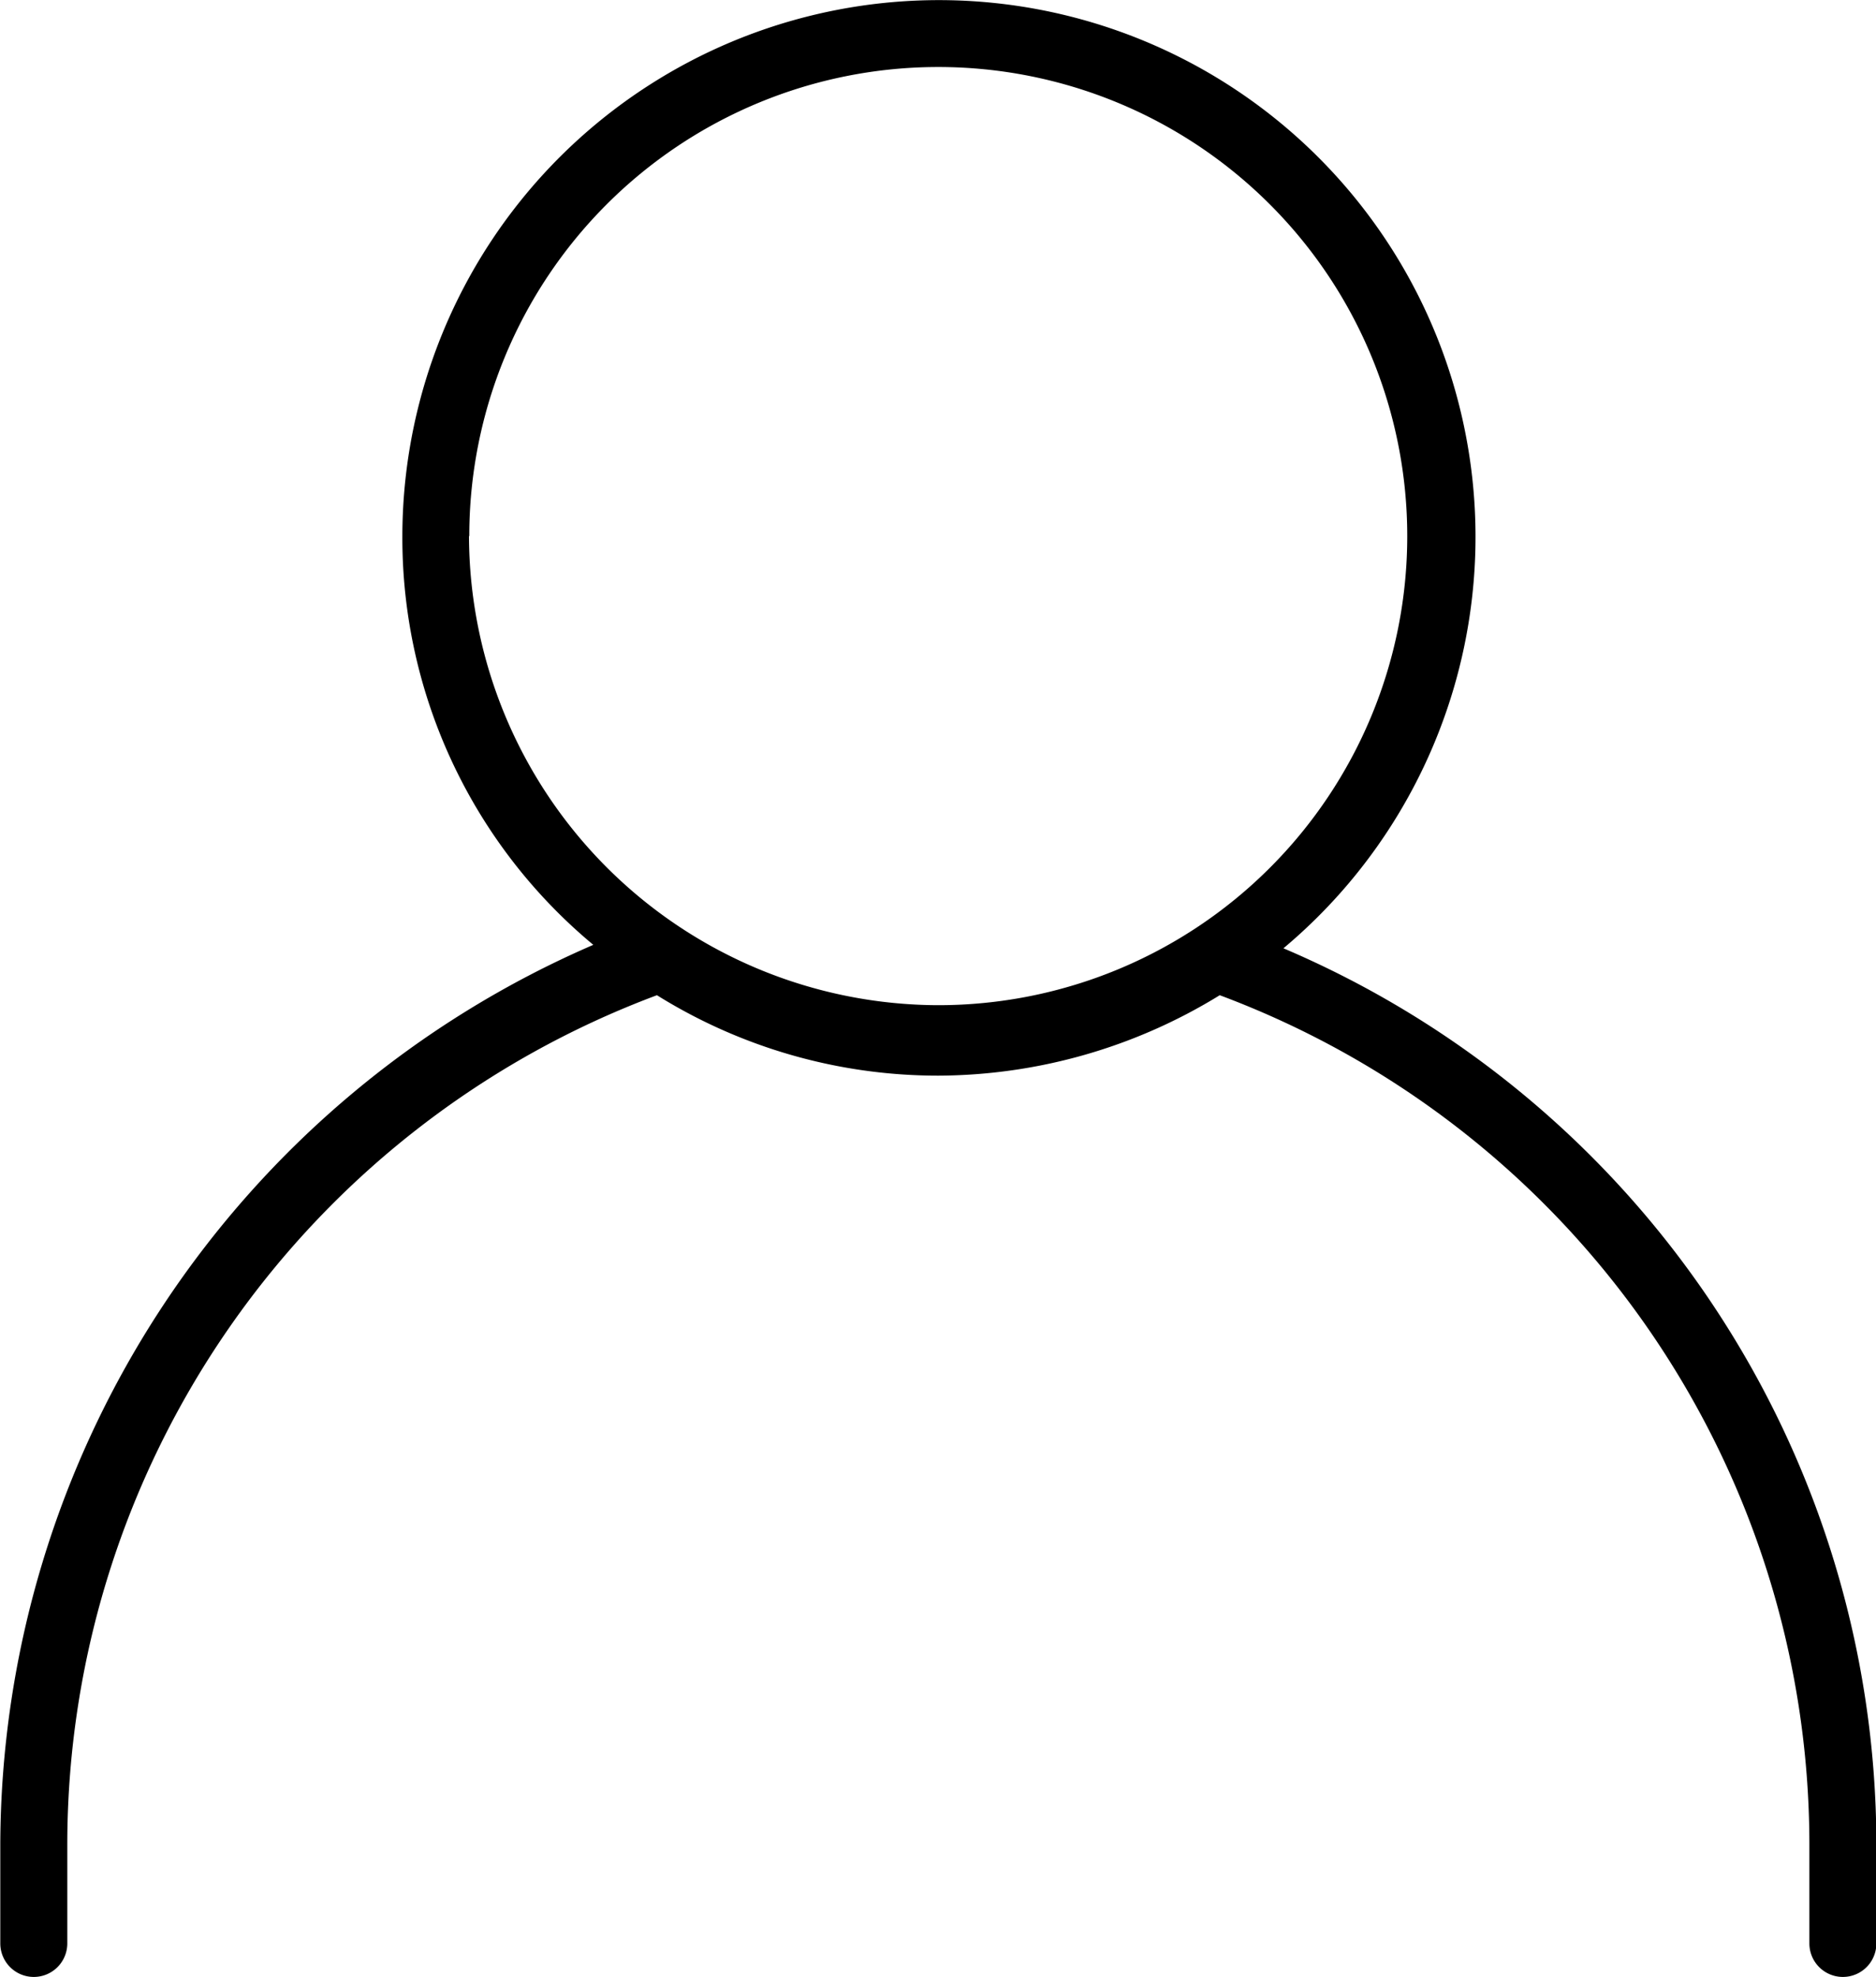 <svg xmlns="http://www.w3.org/2000/svg" width="25.033" height="26.374" viewBox="0 0 25.033 26.374">
  <path id="noun-user-1117304" d="M264,265.927a.447.447,0,0,0,.894,0v-1.341a12.1,12.1,0,0,1,7.868-11.309,7.091,7.091,0,0,0,3.755,1.073,7.21,7.21,0,0,0,3.755-1.073,12.1,12.1,0,0,1,7.868,11.309v1.341a.447.447,0,0,0,.894,0v-1.341a13.007,13.007,0,0,0-7.912-11.935,7.16,7.16,0,1,0-11.757-5.5,7.06,7.06,0,0,0,2.548,5.454A13.117,13.117,0,0,0,264,264.586Zm6.258-18.775a6.258,6.258,0,1,1,6.258,6.258A6.277,6.277,0,0,1,270.254,247.152Z" transform="translate(-263.996 -240)"/>
</svg>

